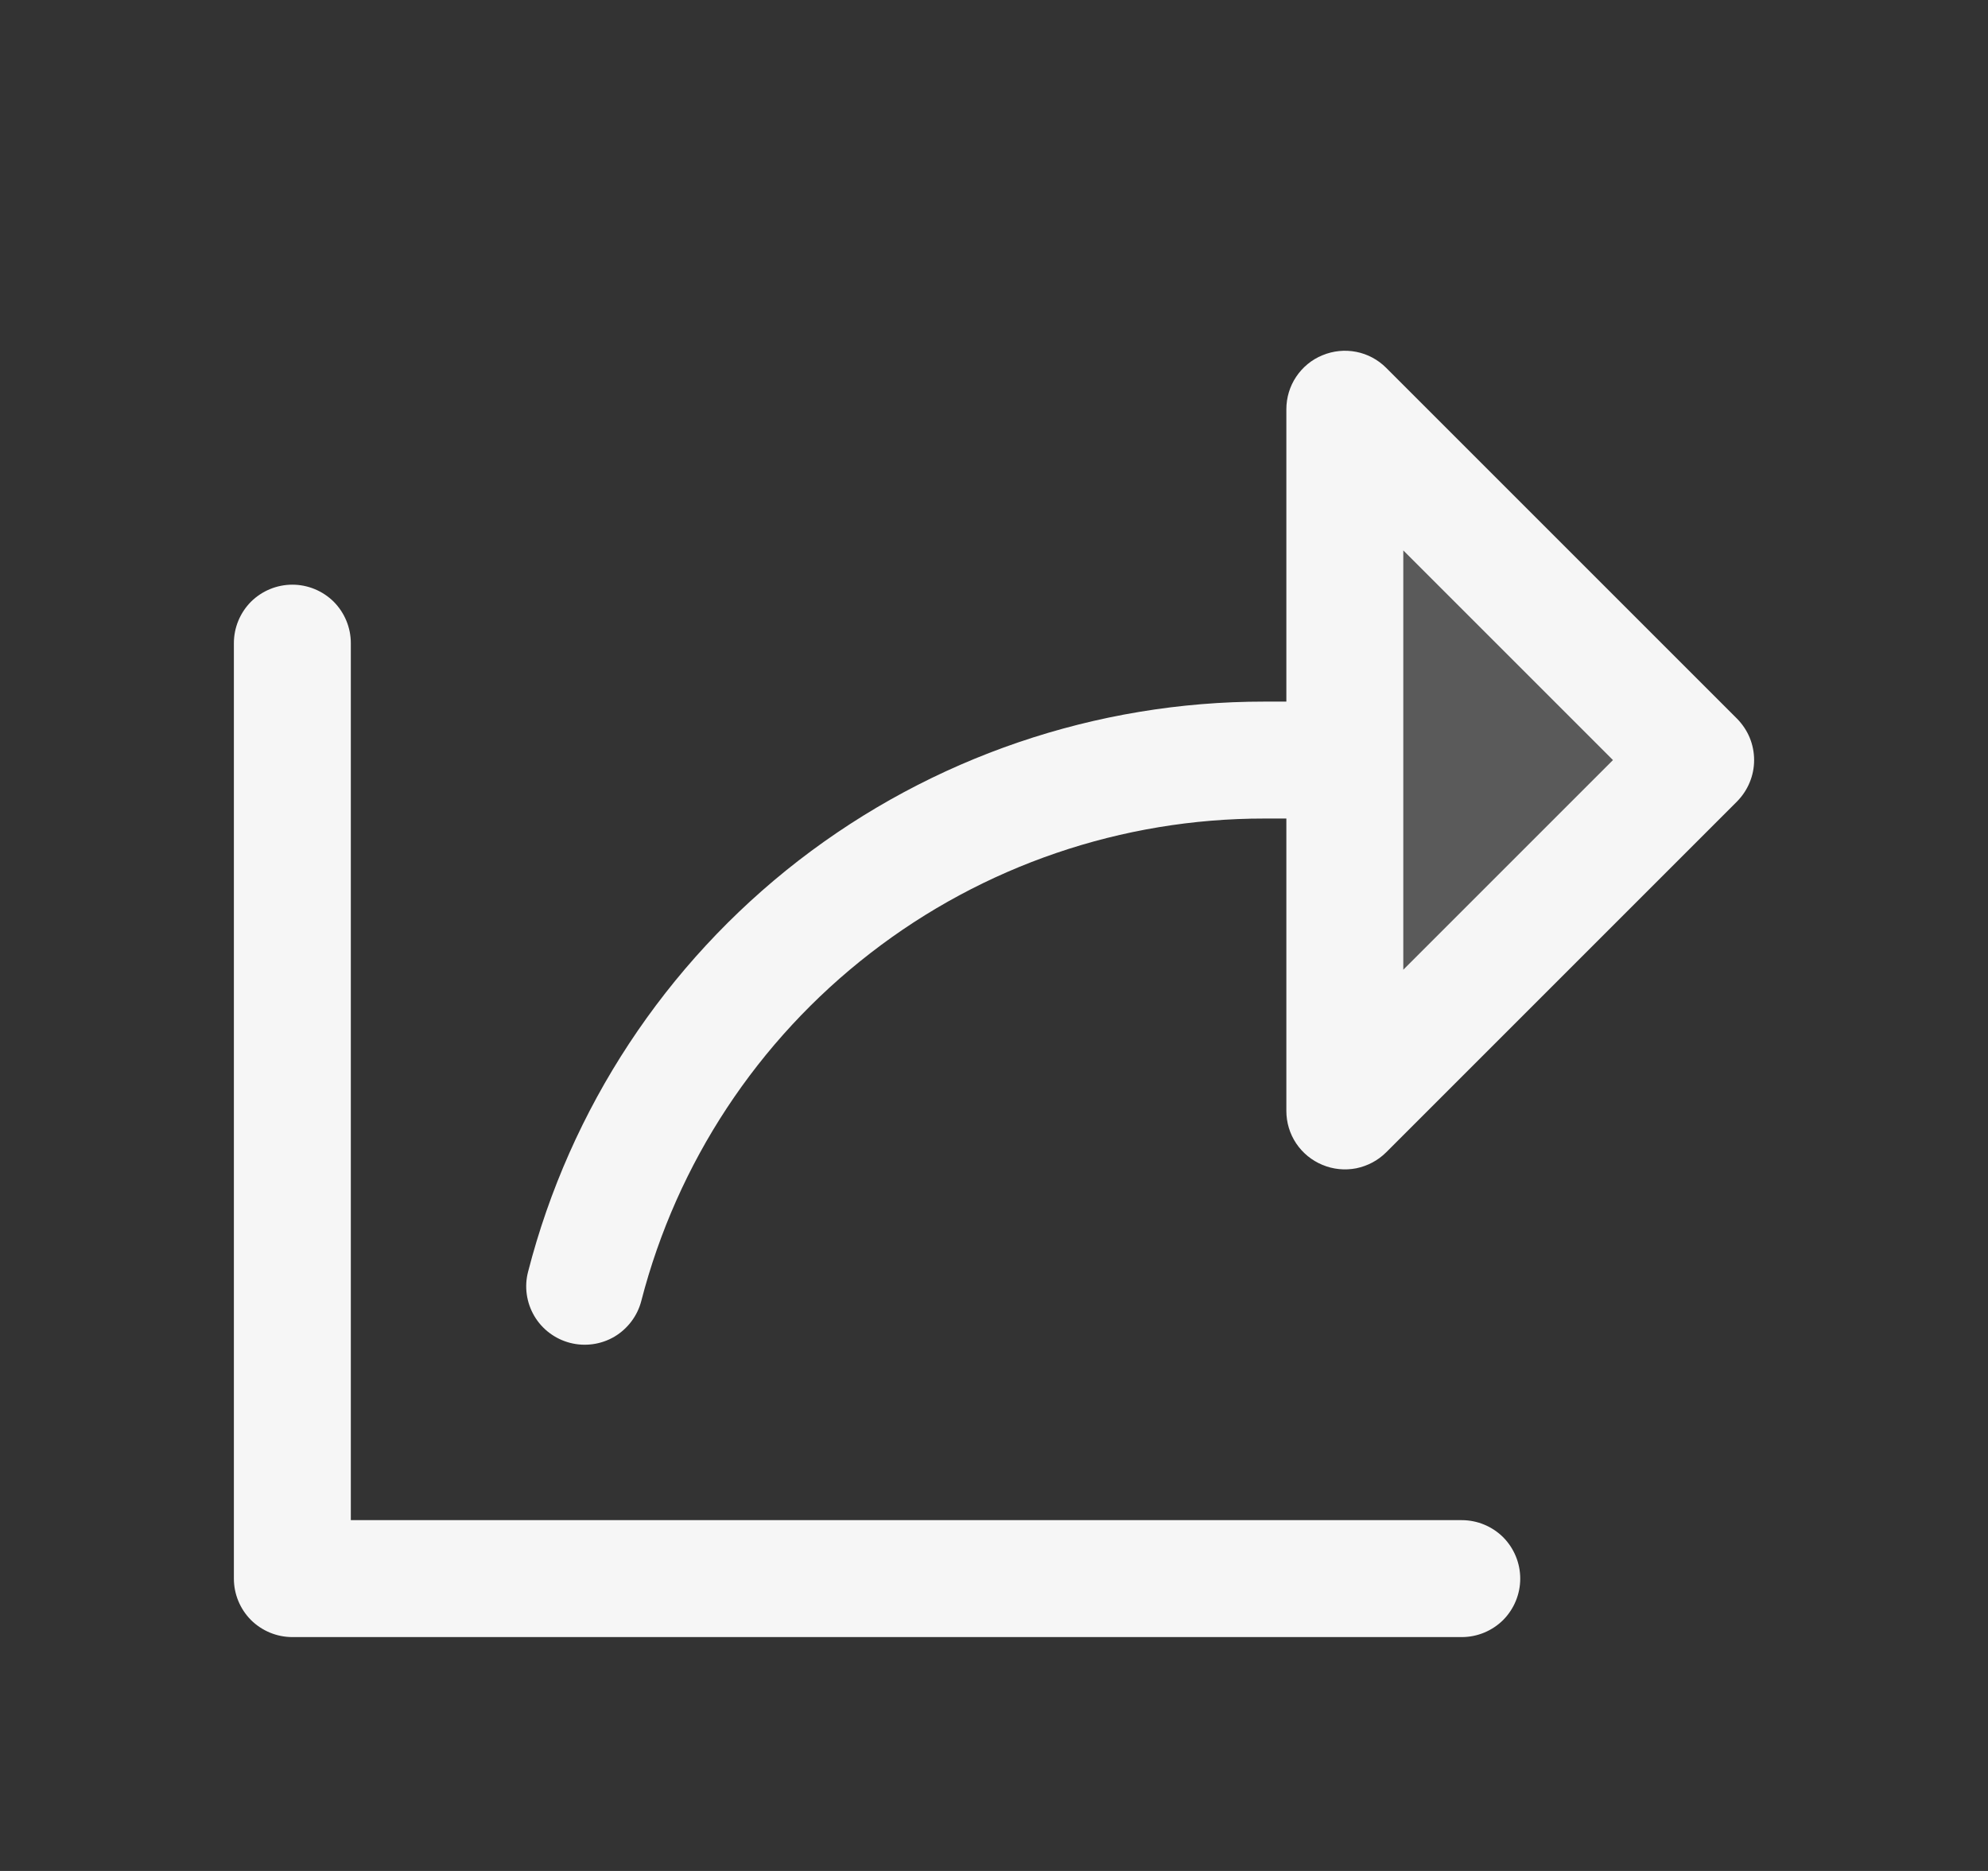 <svg width="17" height="16" viewBox="0 0 17 16" fill="none" xmlns="http://www.w3.org/2000/svg">
<rect x="0" y="0" width="17" height="16" fill="#333333" stroke="none"/>
<path opacity="0.2" d="M14.5 6.5L11.5 9.5V3.5L14.5 6.5Z" fill="#F6F6F6"/>
<path d="M14.854 6.146L11.854 3.146C11.784 3.076 11.695 3.028 11.598 3.009C11.501 2.99 11.4 3 11.309 3.038C11.217 3.075 11.139 3.14 11.084 3.222C11.029 3.304 11 3.401 11 3.5V6H10.812C9.371 5.999 7.97 6.477 6.829 7.359C5.689 8.242 4.875 9.479 4.516 10.875C4.482 11.003 4.502 11.14 4.569 11.254C4.636 11.368 4.747 11.451 4.875 11.484C5.003 11.517 5.14 11.498 5.254 11.431C5.368 11.363 5.451 11.253 5.484 11.125C5.789 9.944 6.478 8.898 7.443 8.151C8.407 7.404 9.593 6.999 10.812 7H11V9.5C11 9.599 11.029 9.696 11.084 9.778C11.139 9.86 11.217 9.924 11.309 9.962C11.4 10 11.501 10.01 11.598 9.991C11.695 9.971 11.784 9.924 11.854 9.854L14.854 6.854C14.9 6.807 14.937 6.752 14.962 6.691C14.987 6.631 15 6.566 15 6.5C15 6.434 14.987 6.369 14.962 6.308C14.937 6.248 14.9 6.193 14.854 6.146ZM12 8.293V4.707L13.793 6.5L12 8.293ZM13 13.5C13 13.633 12.947 13.76 12.854 13.854C12.76 13.947 12.633 14 12.5 14H2.5C2.367 14 2.24 13.947 2.146 13.854C2.053 13.76 2 13.633 2 13.5V5.5C2 5.367 2.053 5.24 2.146 5.146C2.24 5.053 2.367 5 2.5 5C2.633 5 2.76 5.053 2.854 5.146C2.947 5.24 3 5.367 3 5.5V13H12.5C12.633 13 12.76 13.053 12.854 13.146C12.947 13.24 13 13.367 13 13.5Z" fill="#F6F6F6"/>
</svg>
